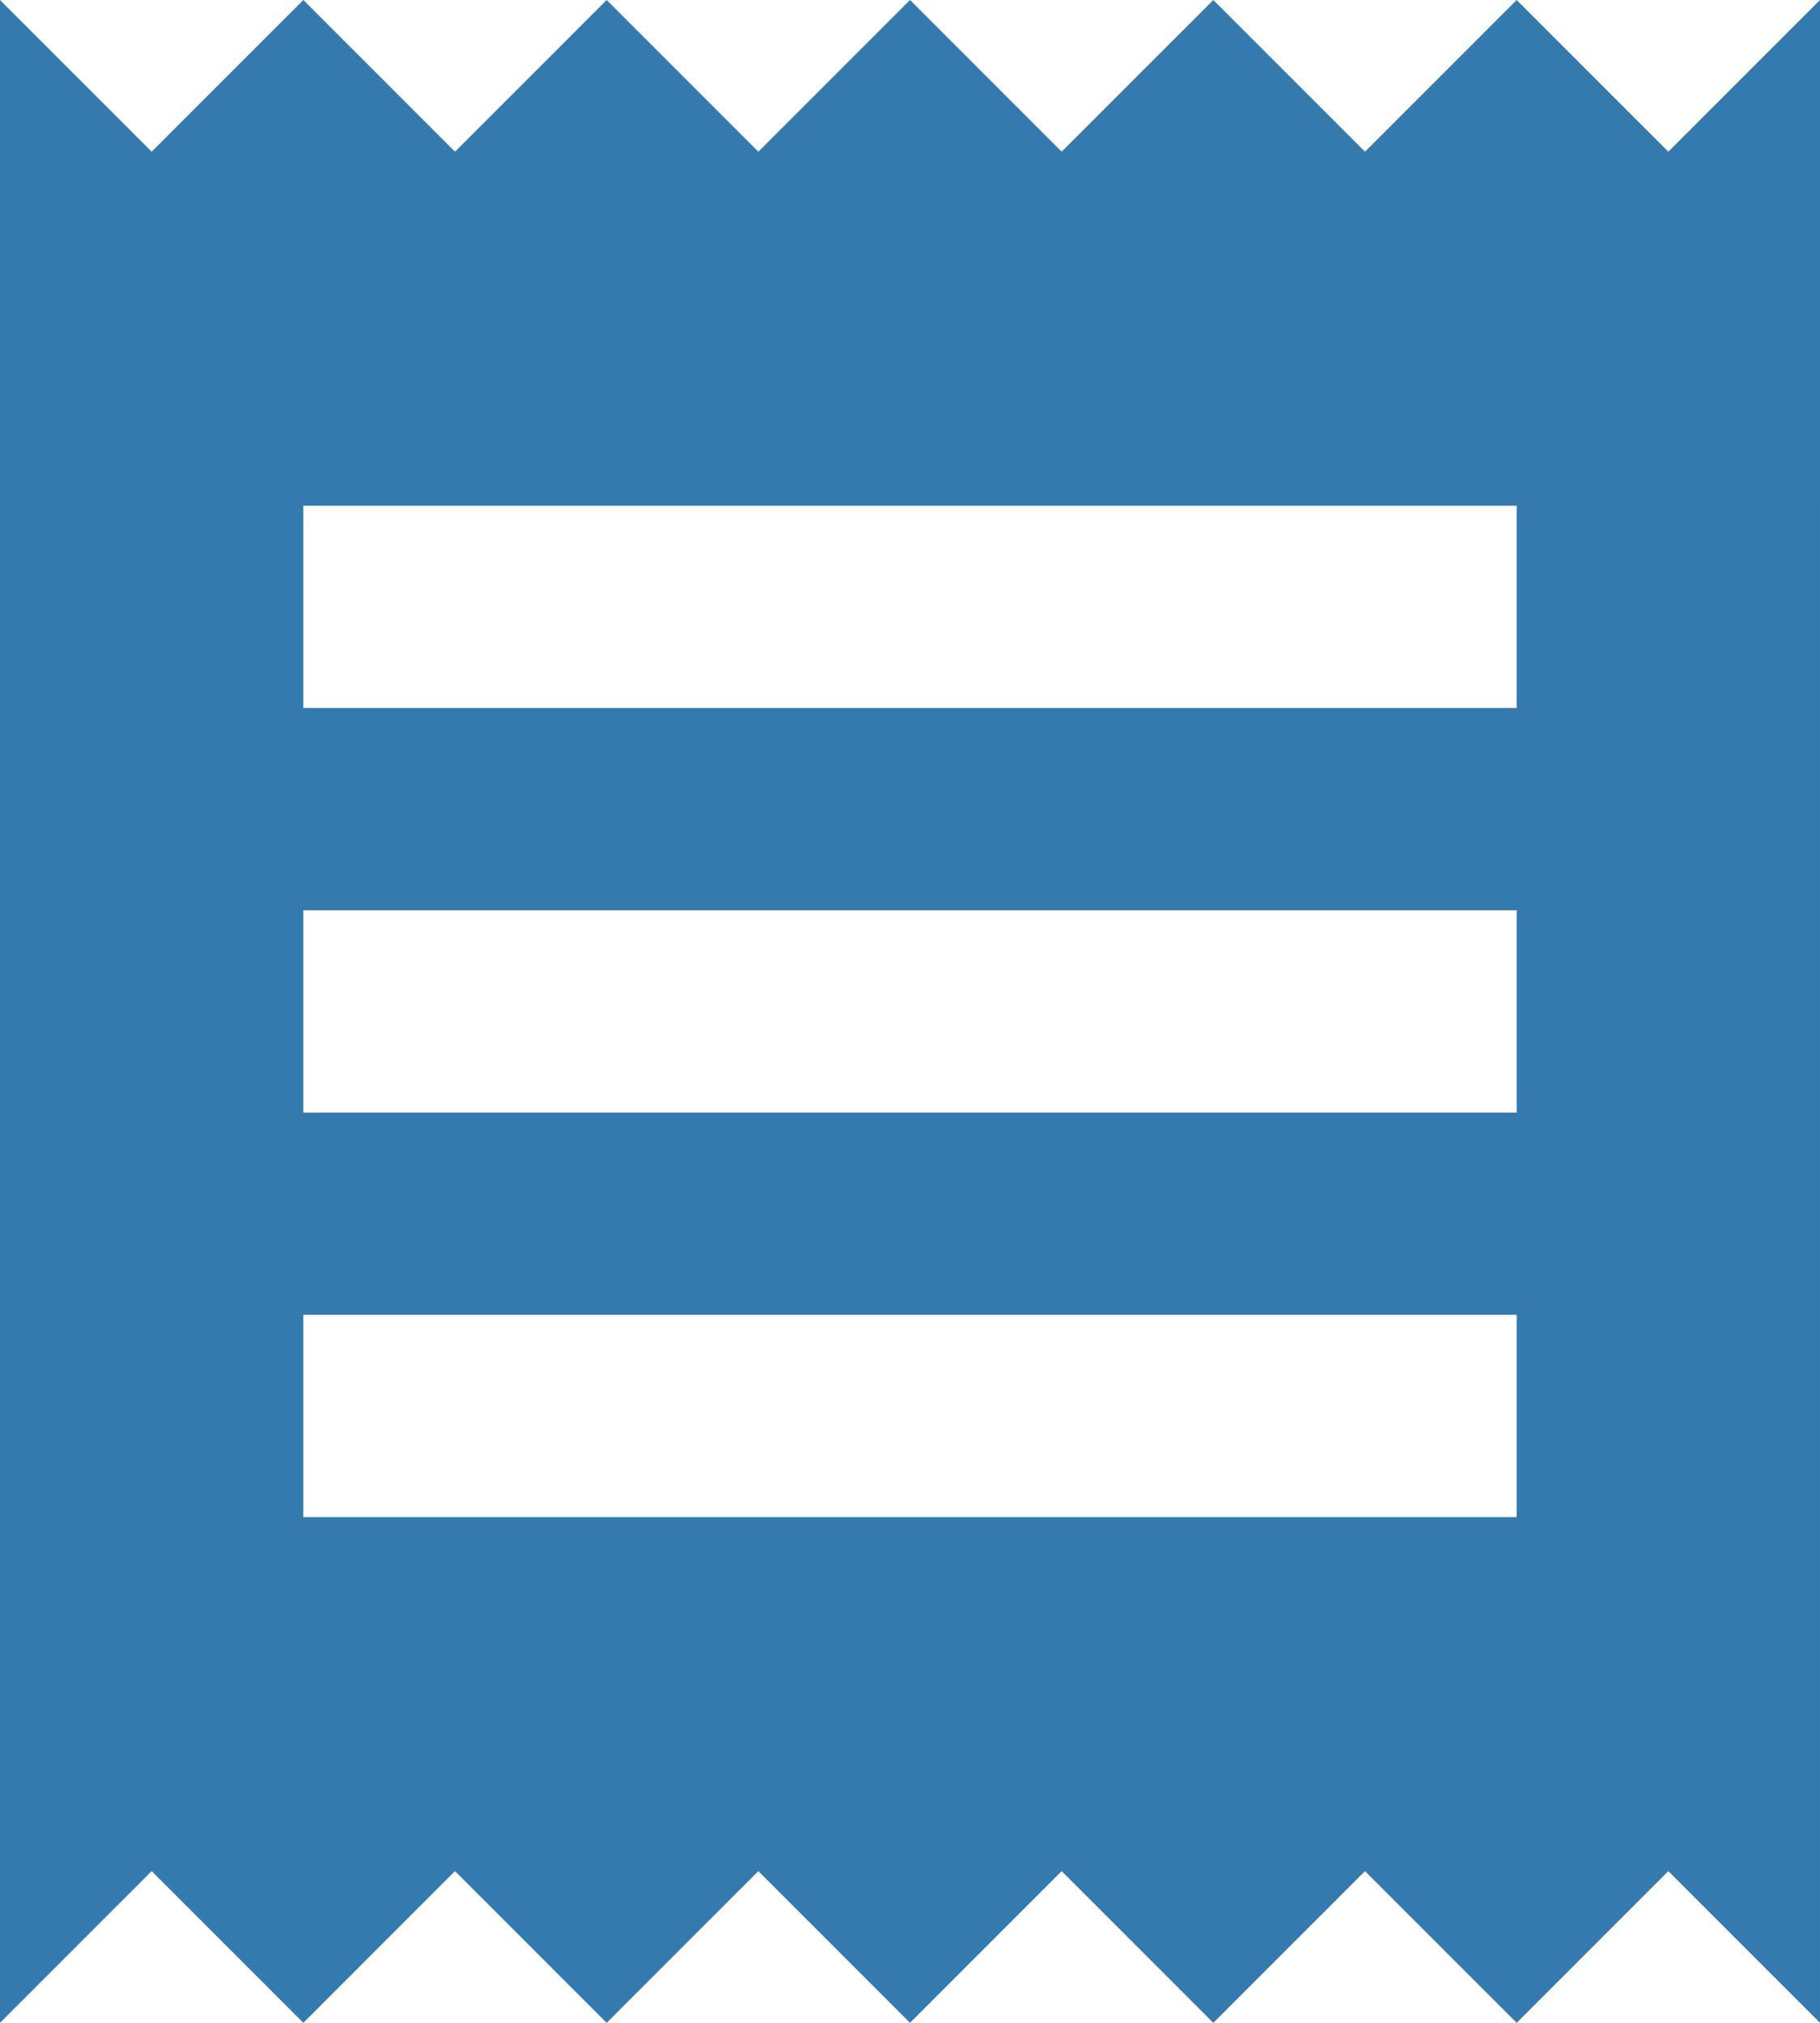 <svg xmlns="http://www.w3.org/2000/svg" viewBox="-7571 8644 120 133.333">
  <defs>
    <style>
      .cls-1 {
        fill: #357aae;
      }
    </style>
  </defs>
  <path id="ic_receipt_24px" class="cls-1" d="M103,102H23V88.667h80Zm0-26.667H23V62h80Zm0-26.667H23V35.333h80ZM3,135.333l10-10,10,10,10-10,10,10,10-10,10,10,10-10,10,10,10-10,10,10,10-10,10,10V2L113,12,103,2,93,12,83,2,73,12,63,2,53,12,43,2,33,12,23,2,13,12,3,2Z" transform="translate(-7574 8642)"/>
</svg>

